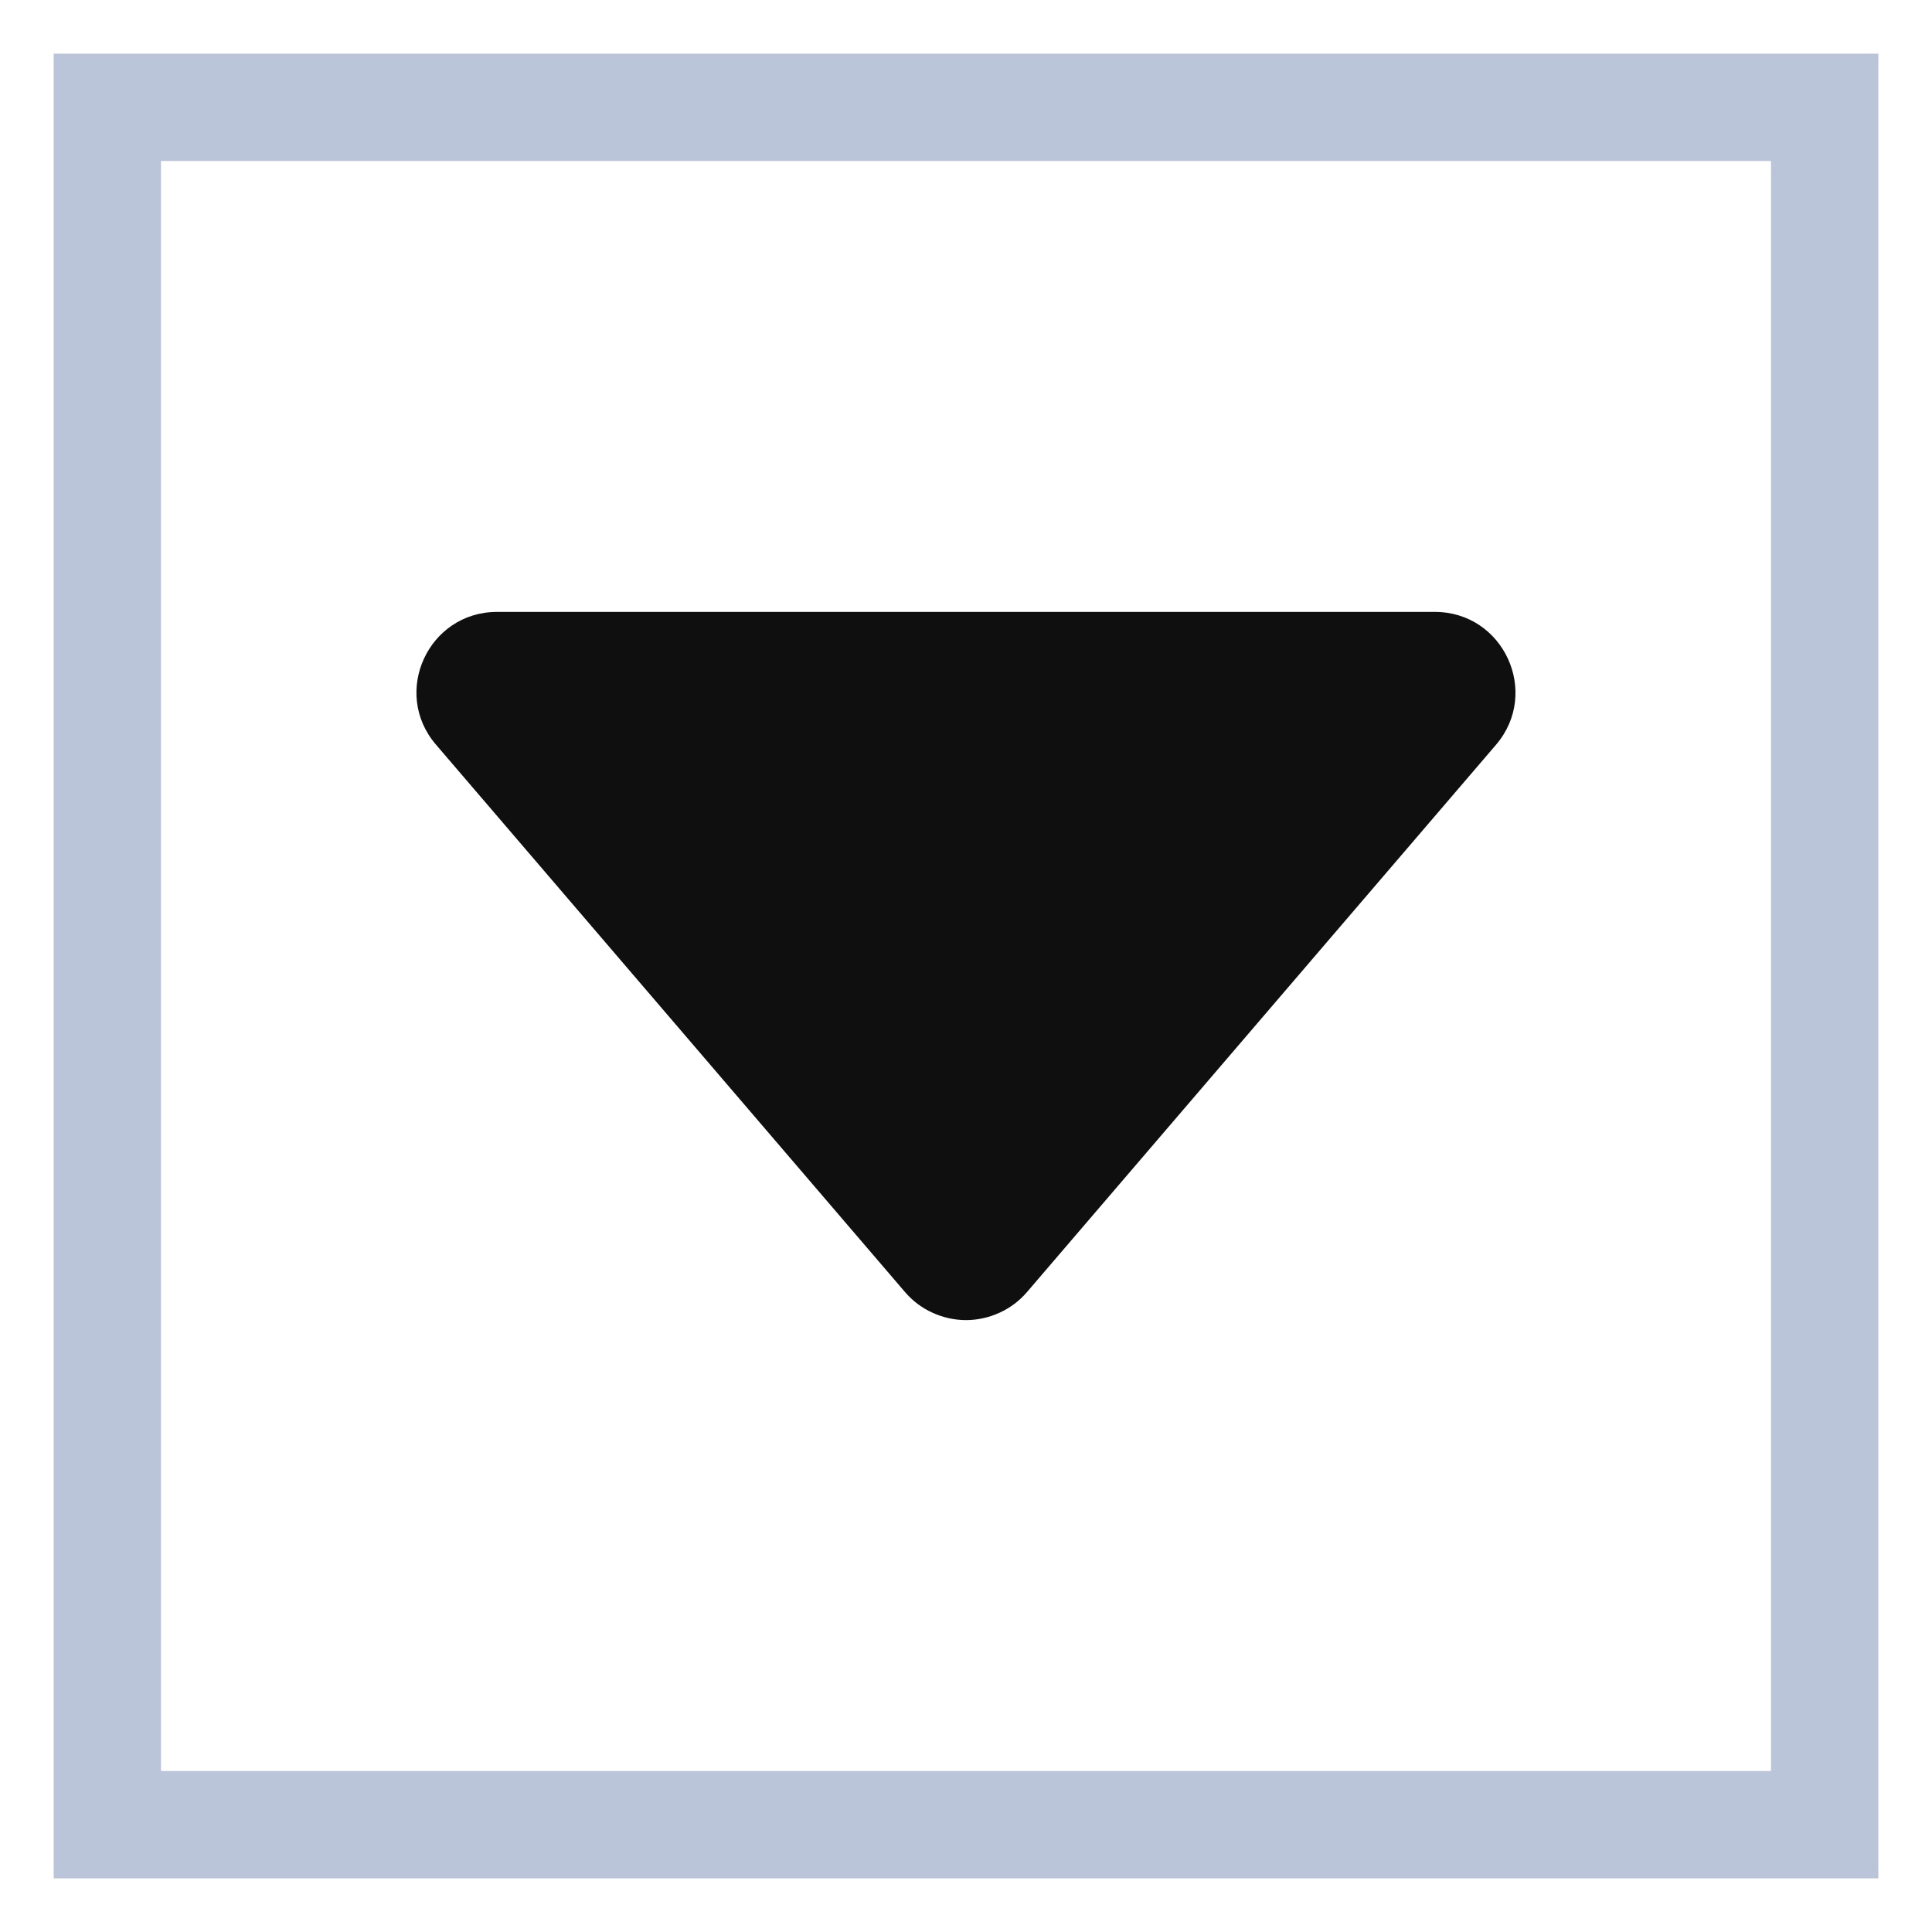 <svg width="18" height="18" viewBox="0 0 18 18" fill="none" xmlns="http://www.w3.org/2000/svg">
<g id="16/caret-down-outline">
<rect x="1" y="1" width="16" height="16" stroke="#BAC5D9"/>
<path id="Vector" d="M4.063 6.939L8.431 12.037C8.501 12.119 8.588 12.185 8.687 12.23C8.785 12.275 8.892 12.299 9 12.299C9.108 12.299 9.215 12.275 9.313 12.23C9.412 12.185 9.499 12.119 9.569 12.037L13.938 6.939C14.354 6.453 14.009 5.701 13.368 5.701H4.631C3.99 5.701 3.644 6.453 4.063 6.939Z" fill="#0E0F0E"/>
</g>
</svg>
